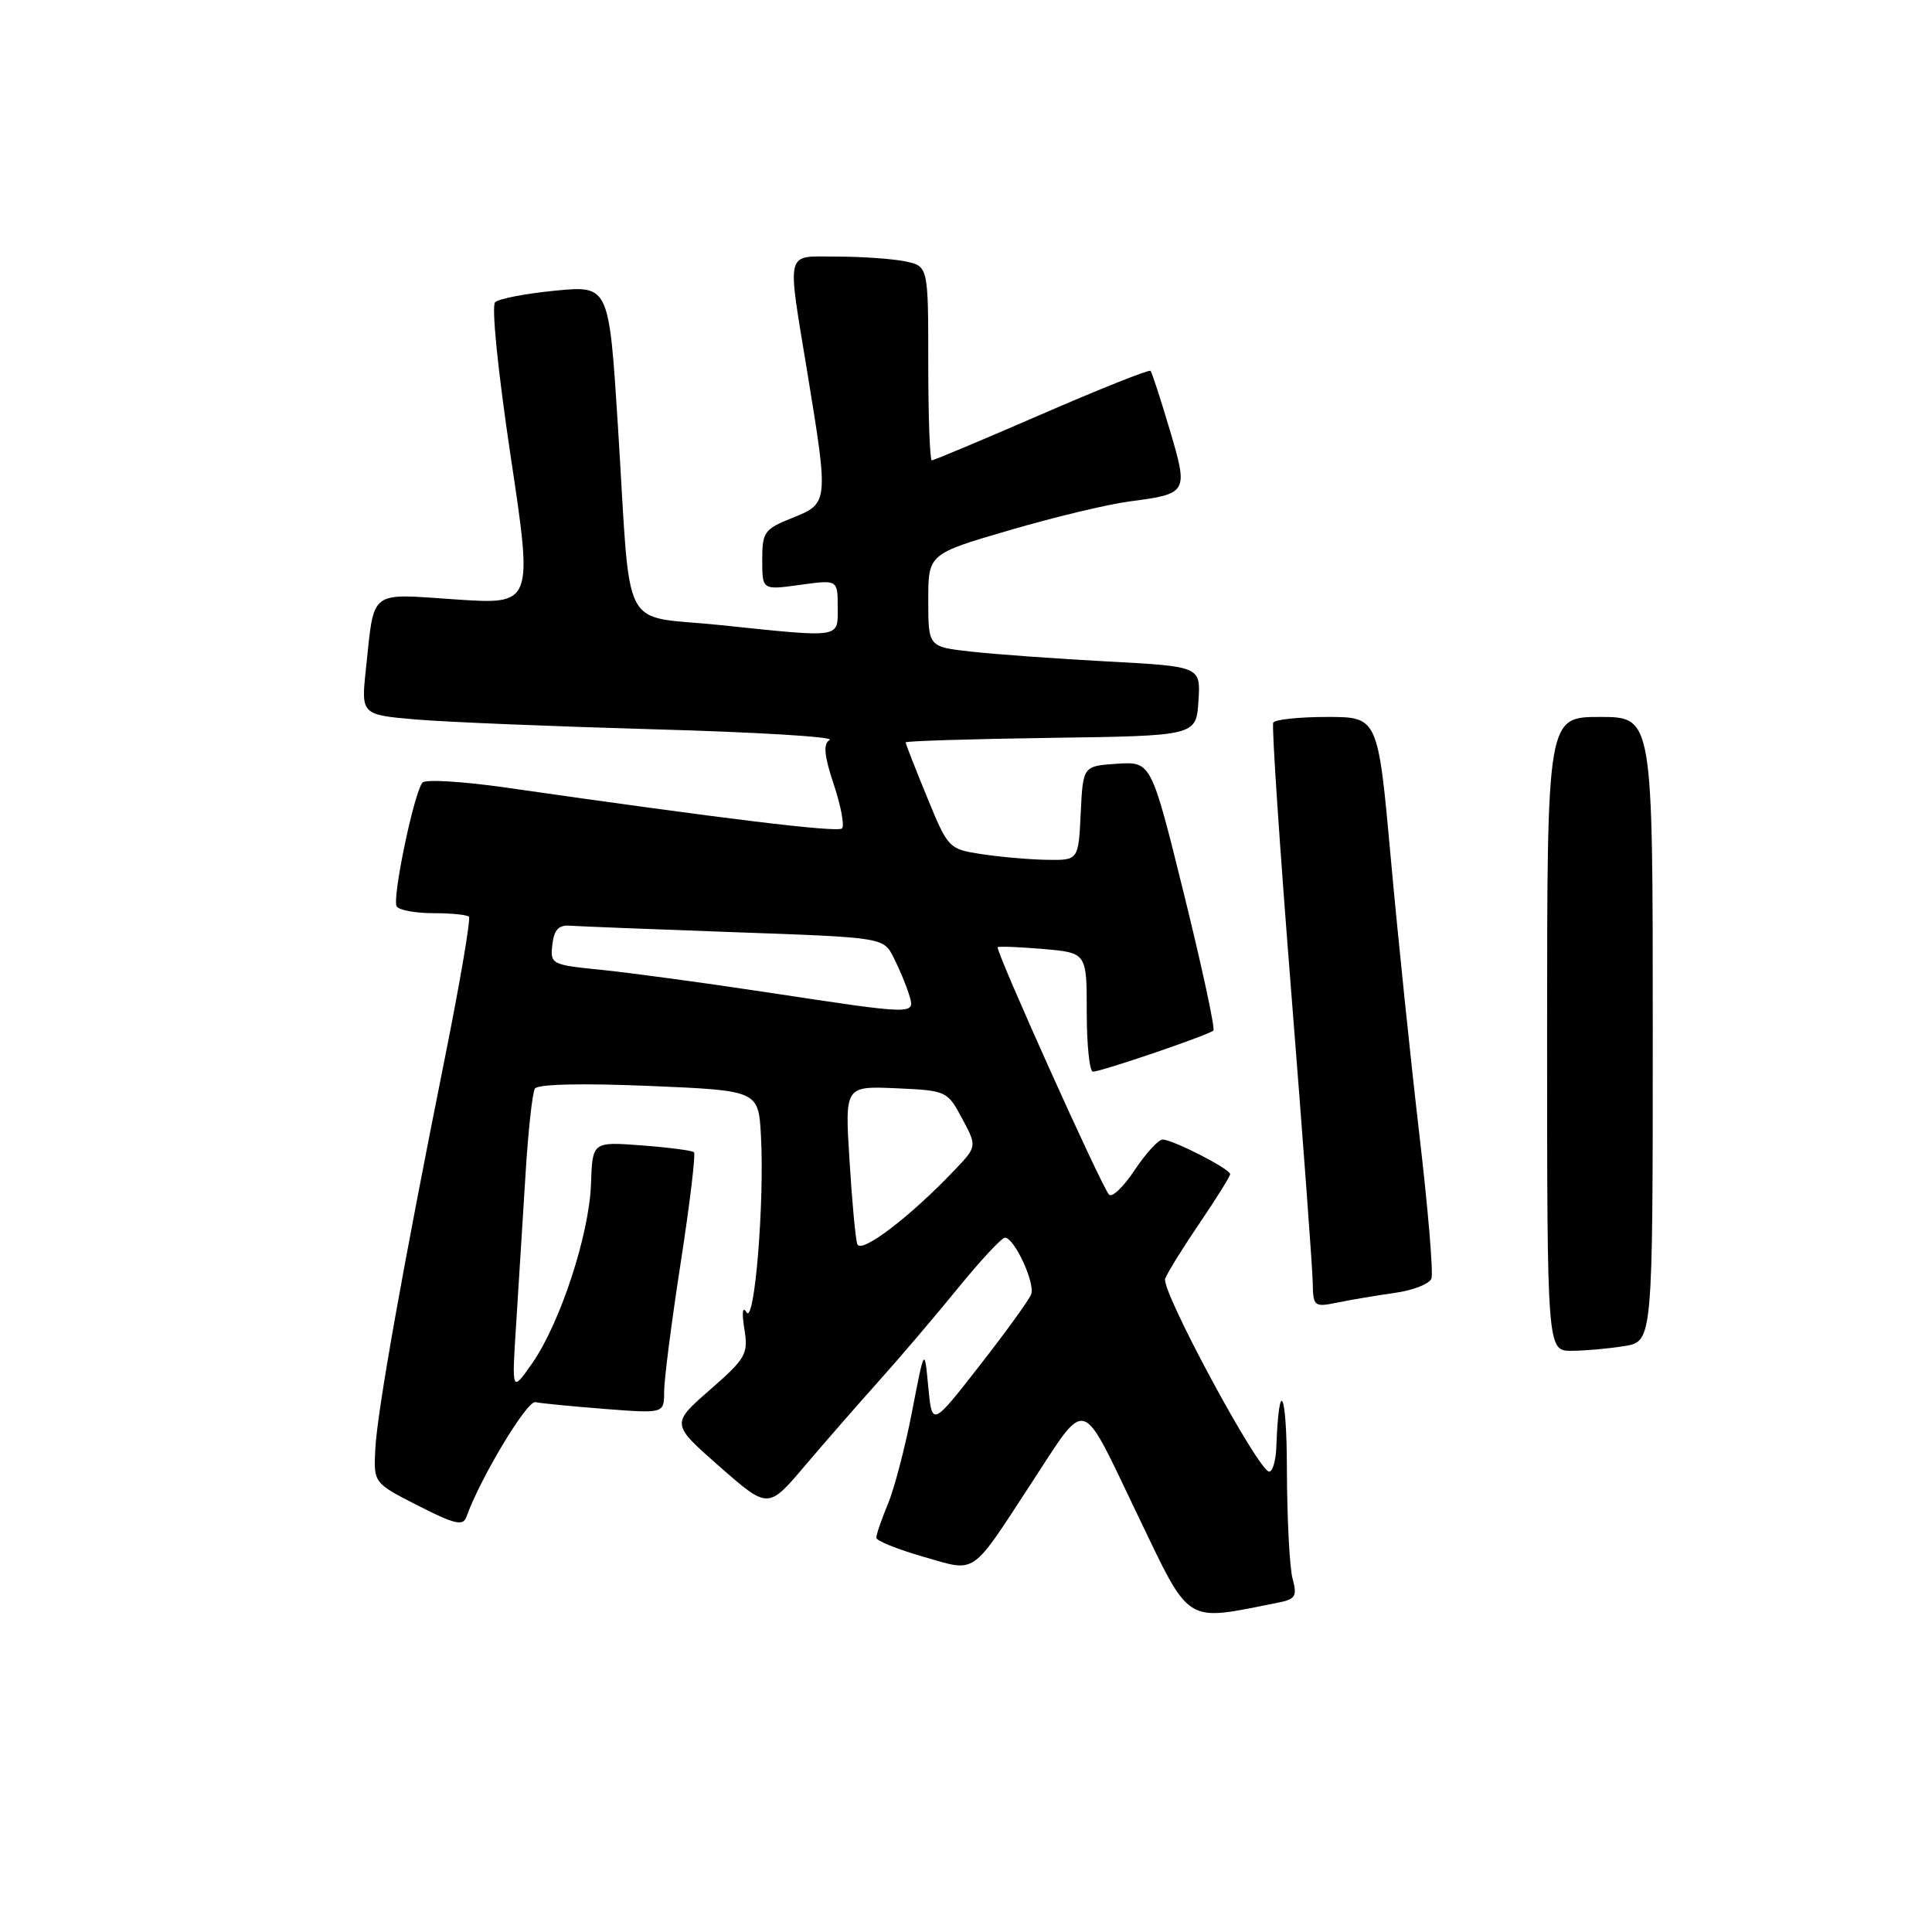 <?xml version="1.0" encoding="UTF-8" standalone="no"?>
<!DOCTYPE svg PUBLIC "-//W3C//DTD SVG 1.1//EN" "http://www.w3.org/Graphics/SVG/1.1/DTD/svg11.dtd" >
<svg xmlns="http://www.w3.org/2000/svg" xmlns:xlink="http://www.w3.org/1999/xlink" version="1.1" viewBox="0 0 256 256">
 <g >
 <path fill="currentColor"
d=" M 169.25 212.38 C 171.67 211.91 171.91 211.53 171.27 209.17 C 170.87 207.70 170.54 201.13 170.52 194.56 C 170.50 184.29 169.47 182.22 169.12 191.75 C 169.05 193.54 168.63 195.00 168.18 195.00 C 166.76 195.00 153.80 170.97 154.39 169.43 C 154.70 168.62 156.76 165.29 158.98 162.03 C 161.19 158.78 163.00 155.87 163.00 155.58 C 163.00 154.89 155.40 151.00 154.05 151.00 C 153.49 151.00 151.83 152.82 150.35 155.04 C 148.88 157.26 147.35 158.73 146.95 158.29 C 145.94 157.21 131.83 125.83 132.20 125.51 C 132.37 125.37 135.09 125.48 138.25 125.75 C 144.00 126.25 144.00 126.25 144.00 134.12 C 144.00 138.46 144.37 142.00 144.82 142.00 C 145.94 142.00 160.20 137.13 160.78 136.55 C 161.03 136.30 159.28 128.18 156.89 118.50 C 152.54 100.91 152.54 100.91 148.02 101.20 C 143.50 101.50 143.50 101.50 143.20 107.75 C 142.90 114.00 142.90 114.00 138.70 113.93 C 136.39 113.89 132.51 113.55 130.08 113.18 C 125.71 112.51 125.62 112.42 122.83 105.60 C 121.27 101.80 120.00 98.55 120.00 98.37 C 120.00 98.19 128.66 97.92 139.25 97.77 C 158.50 97.50 158.50 97.50 158.80 92.91 C 159.10 88.31 159.10 88.31 146.80 87.65 C 140.03 87.29 131.91 86.70 128.75 86.35 C 123.00 85.72 123.00 85.72 123.00 79.56 C 123.00 73.40 123.00 73.40 133.75 70.26 C 139.66 68.53 146.80 66.82 149.62 66.45 C 157.44 65.42 157.48 65.34 154.98 56.89 C 153.77 52.83 152.64 49.34 152.45 49.14 C 152.26 48.94 145.77 51.52 138.02 54.89 C 130.28 58.25 123.73 61.00 123.47 61.00 C 123.21 61.00 123.00 55.21 123.00 48.12 C 123.00 35.25 123.00 35.25 119.87 34.62 C 118.16 34.28 114.11 34.00 110.87 34.00 C 103.95 34.00 104.26 32.76 107.00 49.50 C 109.80 66.61 109.79 66.70 105.00 68.62 C 101.27 70.11 101.00 70.49 101.00 74.20 C 101.00 78.19 101.00 78.19 106.00 77.50 C 111.00 76.81 111.00 76.81 111.00 80.41 C 111.00 84.63 111.73 84.52 95.37 82.82 C 81.99 81.42 83.65 84.63 81.89 56.66 C 80.70 37.83 80.70 37.83 73.60 38.51 C 69.69 38.89 66.10 39.58 65.61 40.04 C 65.10 40.52 65.97 49.14 67.67 60.49 C 70.62 80.11 70.62 80.11 60.42 79.43 C 48.76 78.64 49.63 77.98 48.49 88.60 C 47.84 94.71 47.84 94.71 55.17 95.34 C 59.20 95.68 73.44 96.26 86.81 96.64 C 100.18 97.01 110.59 97.64 109.94 98.04 C 109.06 98.58 109.19 100.07 110.48 103.95 C 111.43 106.80 111.92 109.42 111.57 109.77 C 110.99 110.34 96.09 108.53 67.11 104.37 C 61.40 103.55 56.39 103.24 55.99 103.69 C 54.88 104.91 51.93 119.07 52.56 120.10 C 52.87 120.60 55.04 121.00 57.39 121.00 C 59.74 121.00 61.88 121.21 62.14 121.47 C 62.39 121.73 60.96 130.16 58.94 140.22 C 53.34 168.15 49.98 187.03 49.73 192.00 C 49.50 196.50 49.50 196.50 55.38 199.50 C 60.25 201.98 61.36 202.24 61.80 201.00 C 63.61 195.90 69.84 185.54 70.94 185.79 C 71.66 185.95 75.79 186.35 80.12 186.69 C 88.00 187.30 88.00 187.30 88.00 184.40 C 88.00 182.81 88.99 175.11 90.20 167.29 C 91.41 159.47 92.20 152.89 91.95 152.67 C 91.70 152.45 88.58 152.04 85.00 151.77 C 78.50 151.28 78.50 151.28 78.31 156.89 C 78.08 163.59 74.21 175.38 70.49 180.68 C 67.81 184.50 67.81 184.50 68.39 175.50 C 68.71 170.55 69.26 161.71 69.62 155.85 C 69.97 149.99 70.54 144.77 70.88 144.24 C 71.26 143.65 77.14 143.52 86.00 143.89 C 100.50 144.50 100.50 144.50 100.83 150.50 C 101.31 159.25 99.98 175.58 98.92 173.89 C 98.39 173.03 98.28 173.88 98.63 176.08 C 99.17 179.42 98.86 179.97 94.06 184.17 C 88.91 188.67 88.91 188.67 95.34 194.32 C 101.78 199.97 101.78 199.97 106.64 194.24 C 109.31 191.09 113.75 186.01 116.50 182.94 C 119.25 179.88 123.95 174.36 126.94 170.68 C 129.93 167.01 132.73 164.00 133.16 164.00 C 134.41 164.00 137.20 170.04 136.63 171.52 C 136.35 172.25 133.28 176.50 129.81 180.94 C 123.50 189.03 123.50 189.03 123.00 183.77 C 122.50 178.50 122.50 178.50 120.85 187.05 C 119.94 191.75 118.50 197.27 117.64 199.32 C 116.79 201.36 116.10 203.37 116.12 203.77 C 116.13 204.17 118.93 205.29 122.32 206.27 C 129.49 208.32 128.52 208.98 136.68 196.50 C 144.15 185.09 143.07 184.78 150.58 200.41 C 157.86 215.54 156.77 214.84 169.25 212.38 Z  M 215.25 178.36 C 219.00 177.74 219.00 177.74 219.00 136.37 C 219.00 95.00 219.00 95.00 212.00 95.00 C 205.00 95.00 205.00 95.00 205.00 137.00 C 205.00 179.00 205.00 179.00 208.25 178.99 C 210.04 178.98 213.19 178.70 215.25 178.36 Z  M 184.84 171.31 C 187.22 170.98 189.40 170.13 189.67 169.42 C 189.94 168.71 189.22 160.12 188.07 150.32 C 186.93 140.52 185.22 124.06 184.29 113.75 C 182.59 95.00 182.59 95.00 175.85 95.00 C 172.15 95.00 168.94 95.34 168.71 95.75 C 168.49 96.16 169.57 112.25 171.10 131.50 C 172.63 150.75 173.91 168.02 173.94 169.88 C 174.00 173.14 174.10 173.23 177.25 172.59 C 179.04 172.22 182.45 171.65 184.84 171.31 Z  M 113.59 164.84 C 113.35 164.10 112.89 159.09 112.56 153.70 C 111.95 143.91 111.95 143.91 118.73 144.20 C 125.41 144.50 125.53 144.55 127.48 148.20 C 129.47 151.91 129.47 151.91 126.48 155.05 C 120.58 161.26 114.03 166.24 113.59 164.84 Z  M 101.50 131.47 C 93.25 130.22 83.44 128.89 79.69 128.51 C 73.05 127.85 72.89 127.76 73.19 125.16 C 73.42 123.20 74.03 122.54 75.50 122.66 C 76.60 122.74 86.40 123.13 97.28 123.52 C 117.06 124.22 117.06 124.22 118.40 126.86 C 119.14 128.31 120.06 130.51 120.44 131.75 C 121.29 134.51 121.64 134.52 101.50 131.47 Z "/>
</g>
</svg>